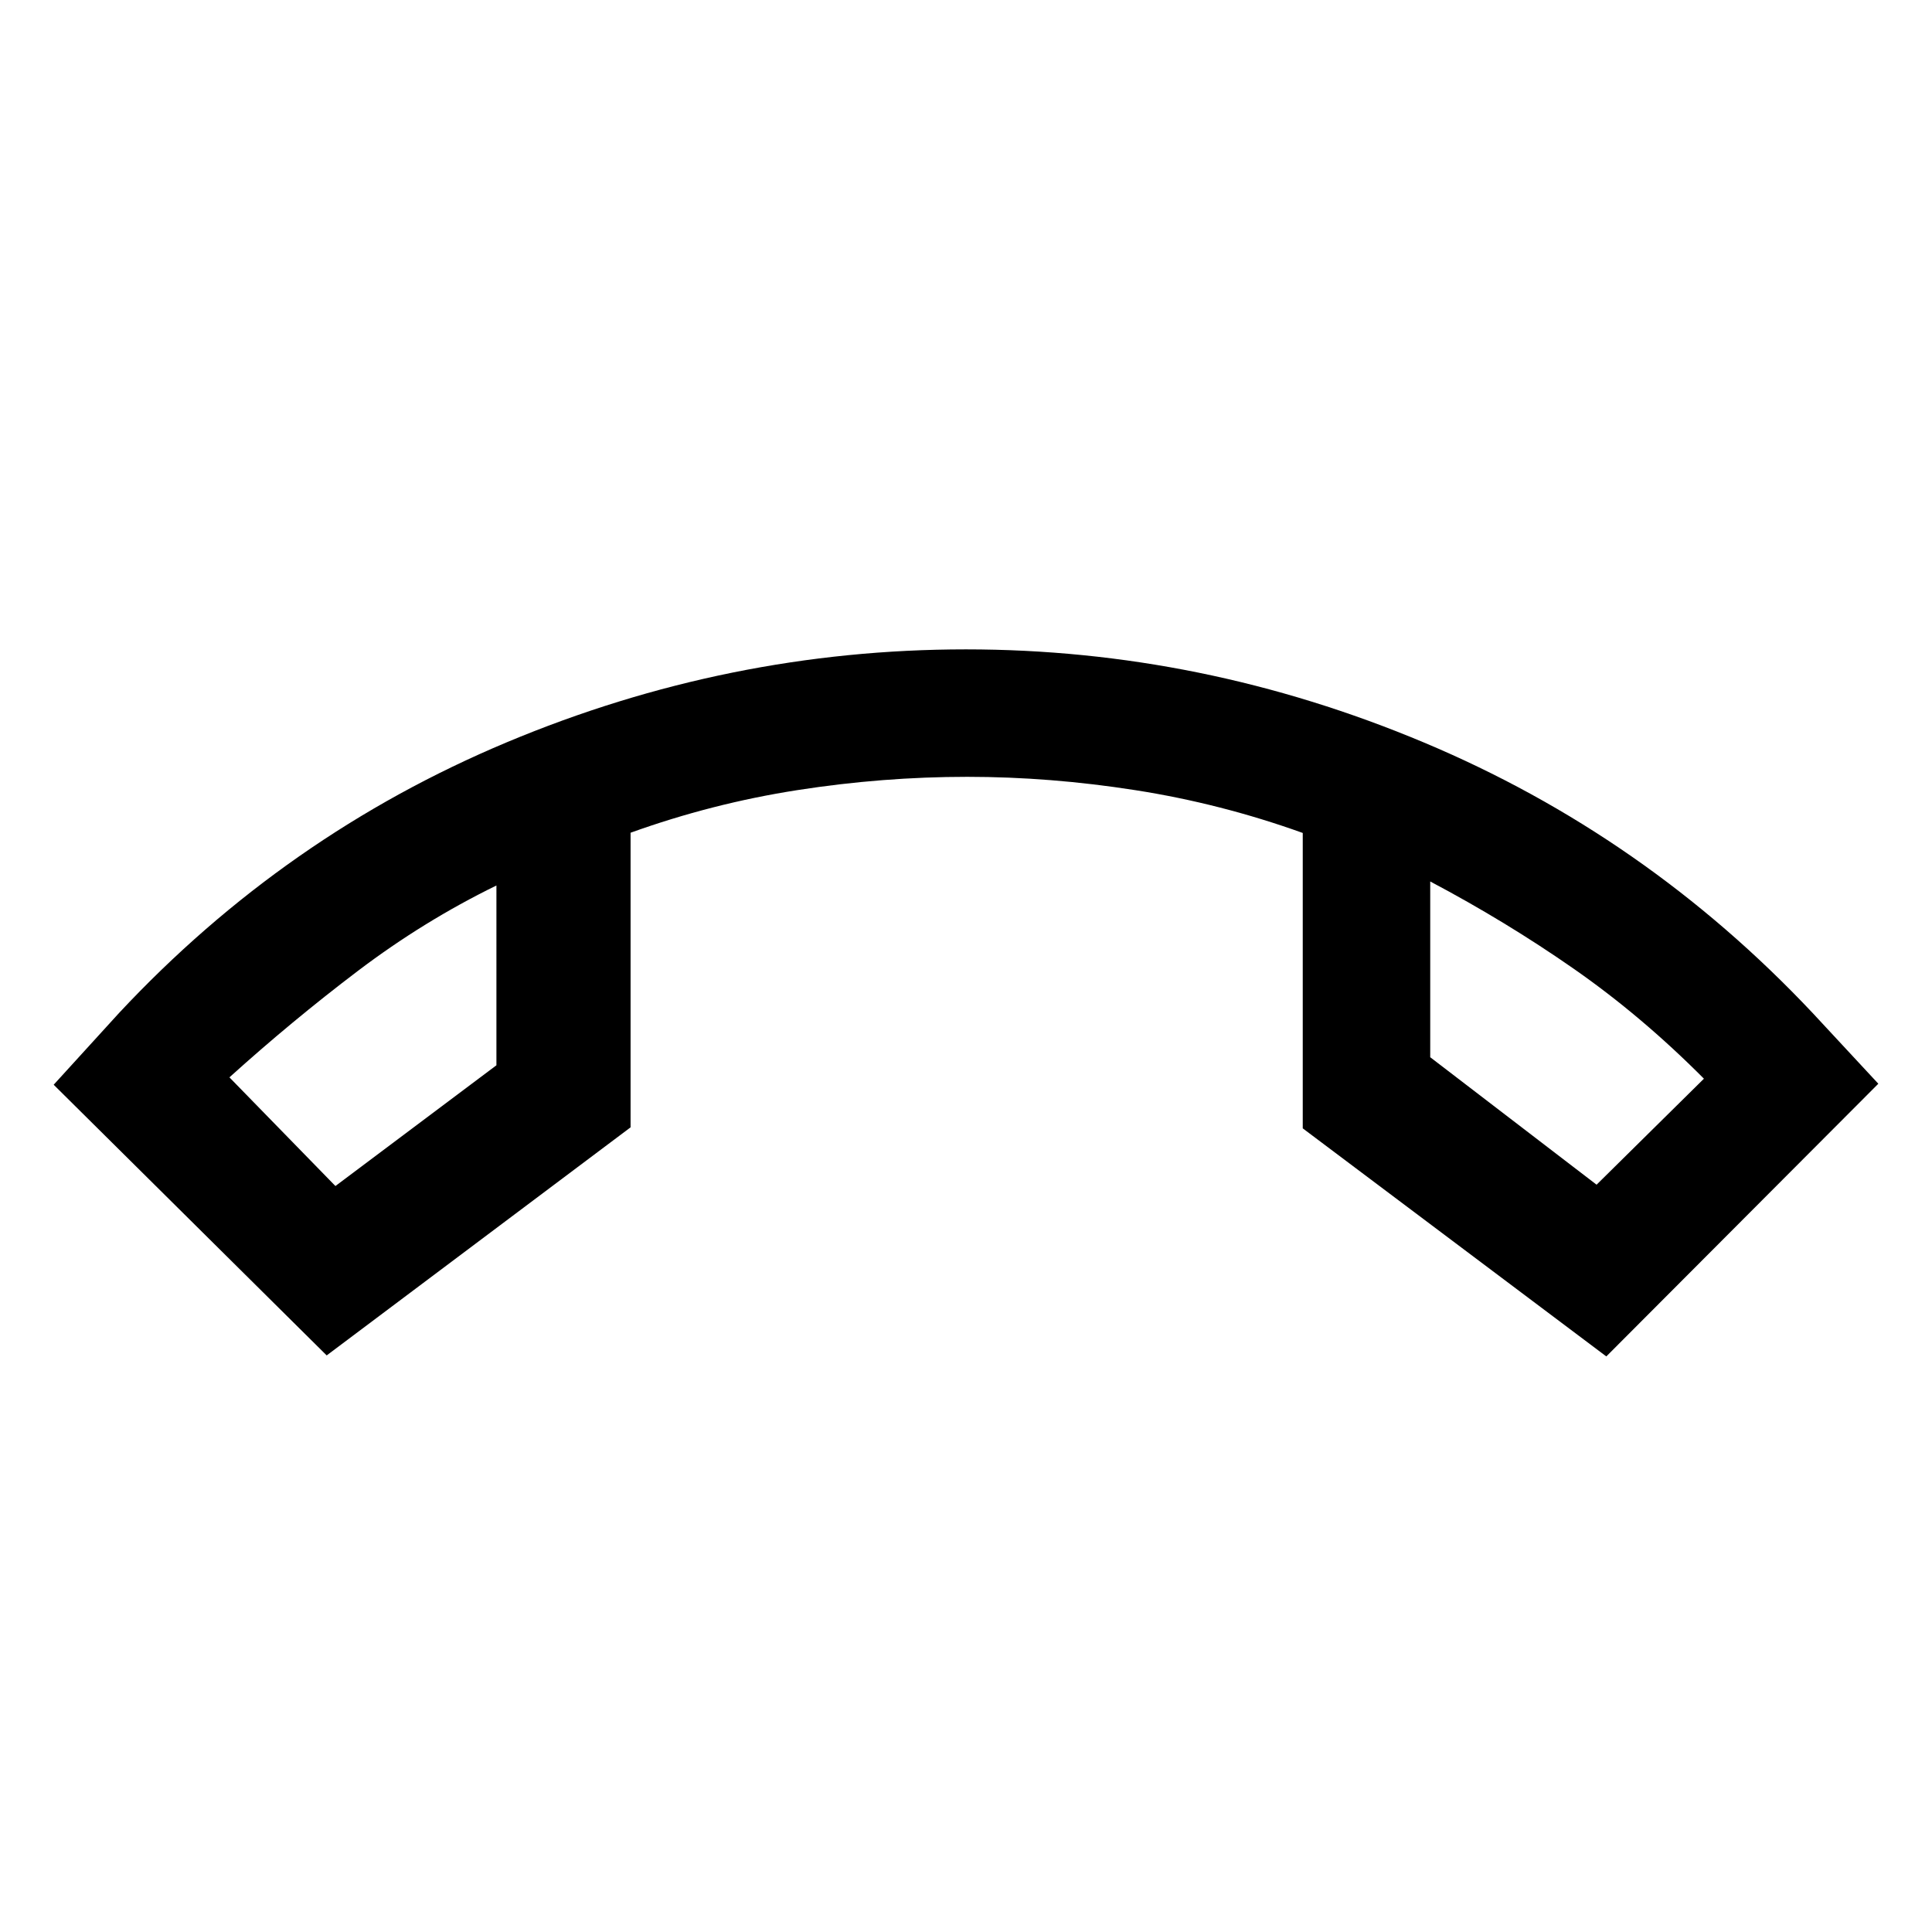 <svg xmlns="http://www.w3.org/2000/svg" height="40" viewBox="0 -960 960 960" width="40"><path d="M162.33-286.5 26.67-421l32.5-35.67q82.5-88.33 192.67-134.5 110.17-46.16 228.14-46.16 117.31 0 227.5 46.25t193.19 134.41l32.66 35.17L798.17-286 647.33-399.33v-146.78q-40.72-14.62-83.11-21.25-42.39-6.64-83.56-6.64-42.04 0-84.41 6.6t-82.92 21.18v146.39l-151 113.33ZM246.67-520q-36.17 17.67-68.92 42.5T114-424.67l52.67 54 80-60V-520Zm464-2v87.33l82.66 63.34L846.67-424q-31-31.17-64.75-54.67T710.67-522Zm-464 2Zm464-2Z"/></svg>